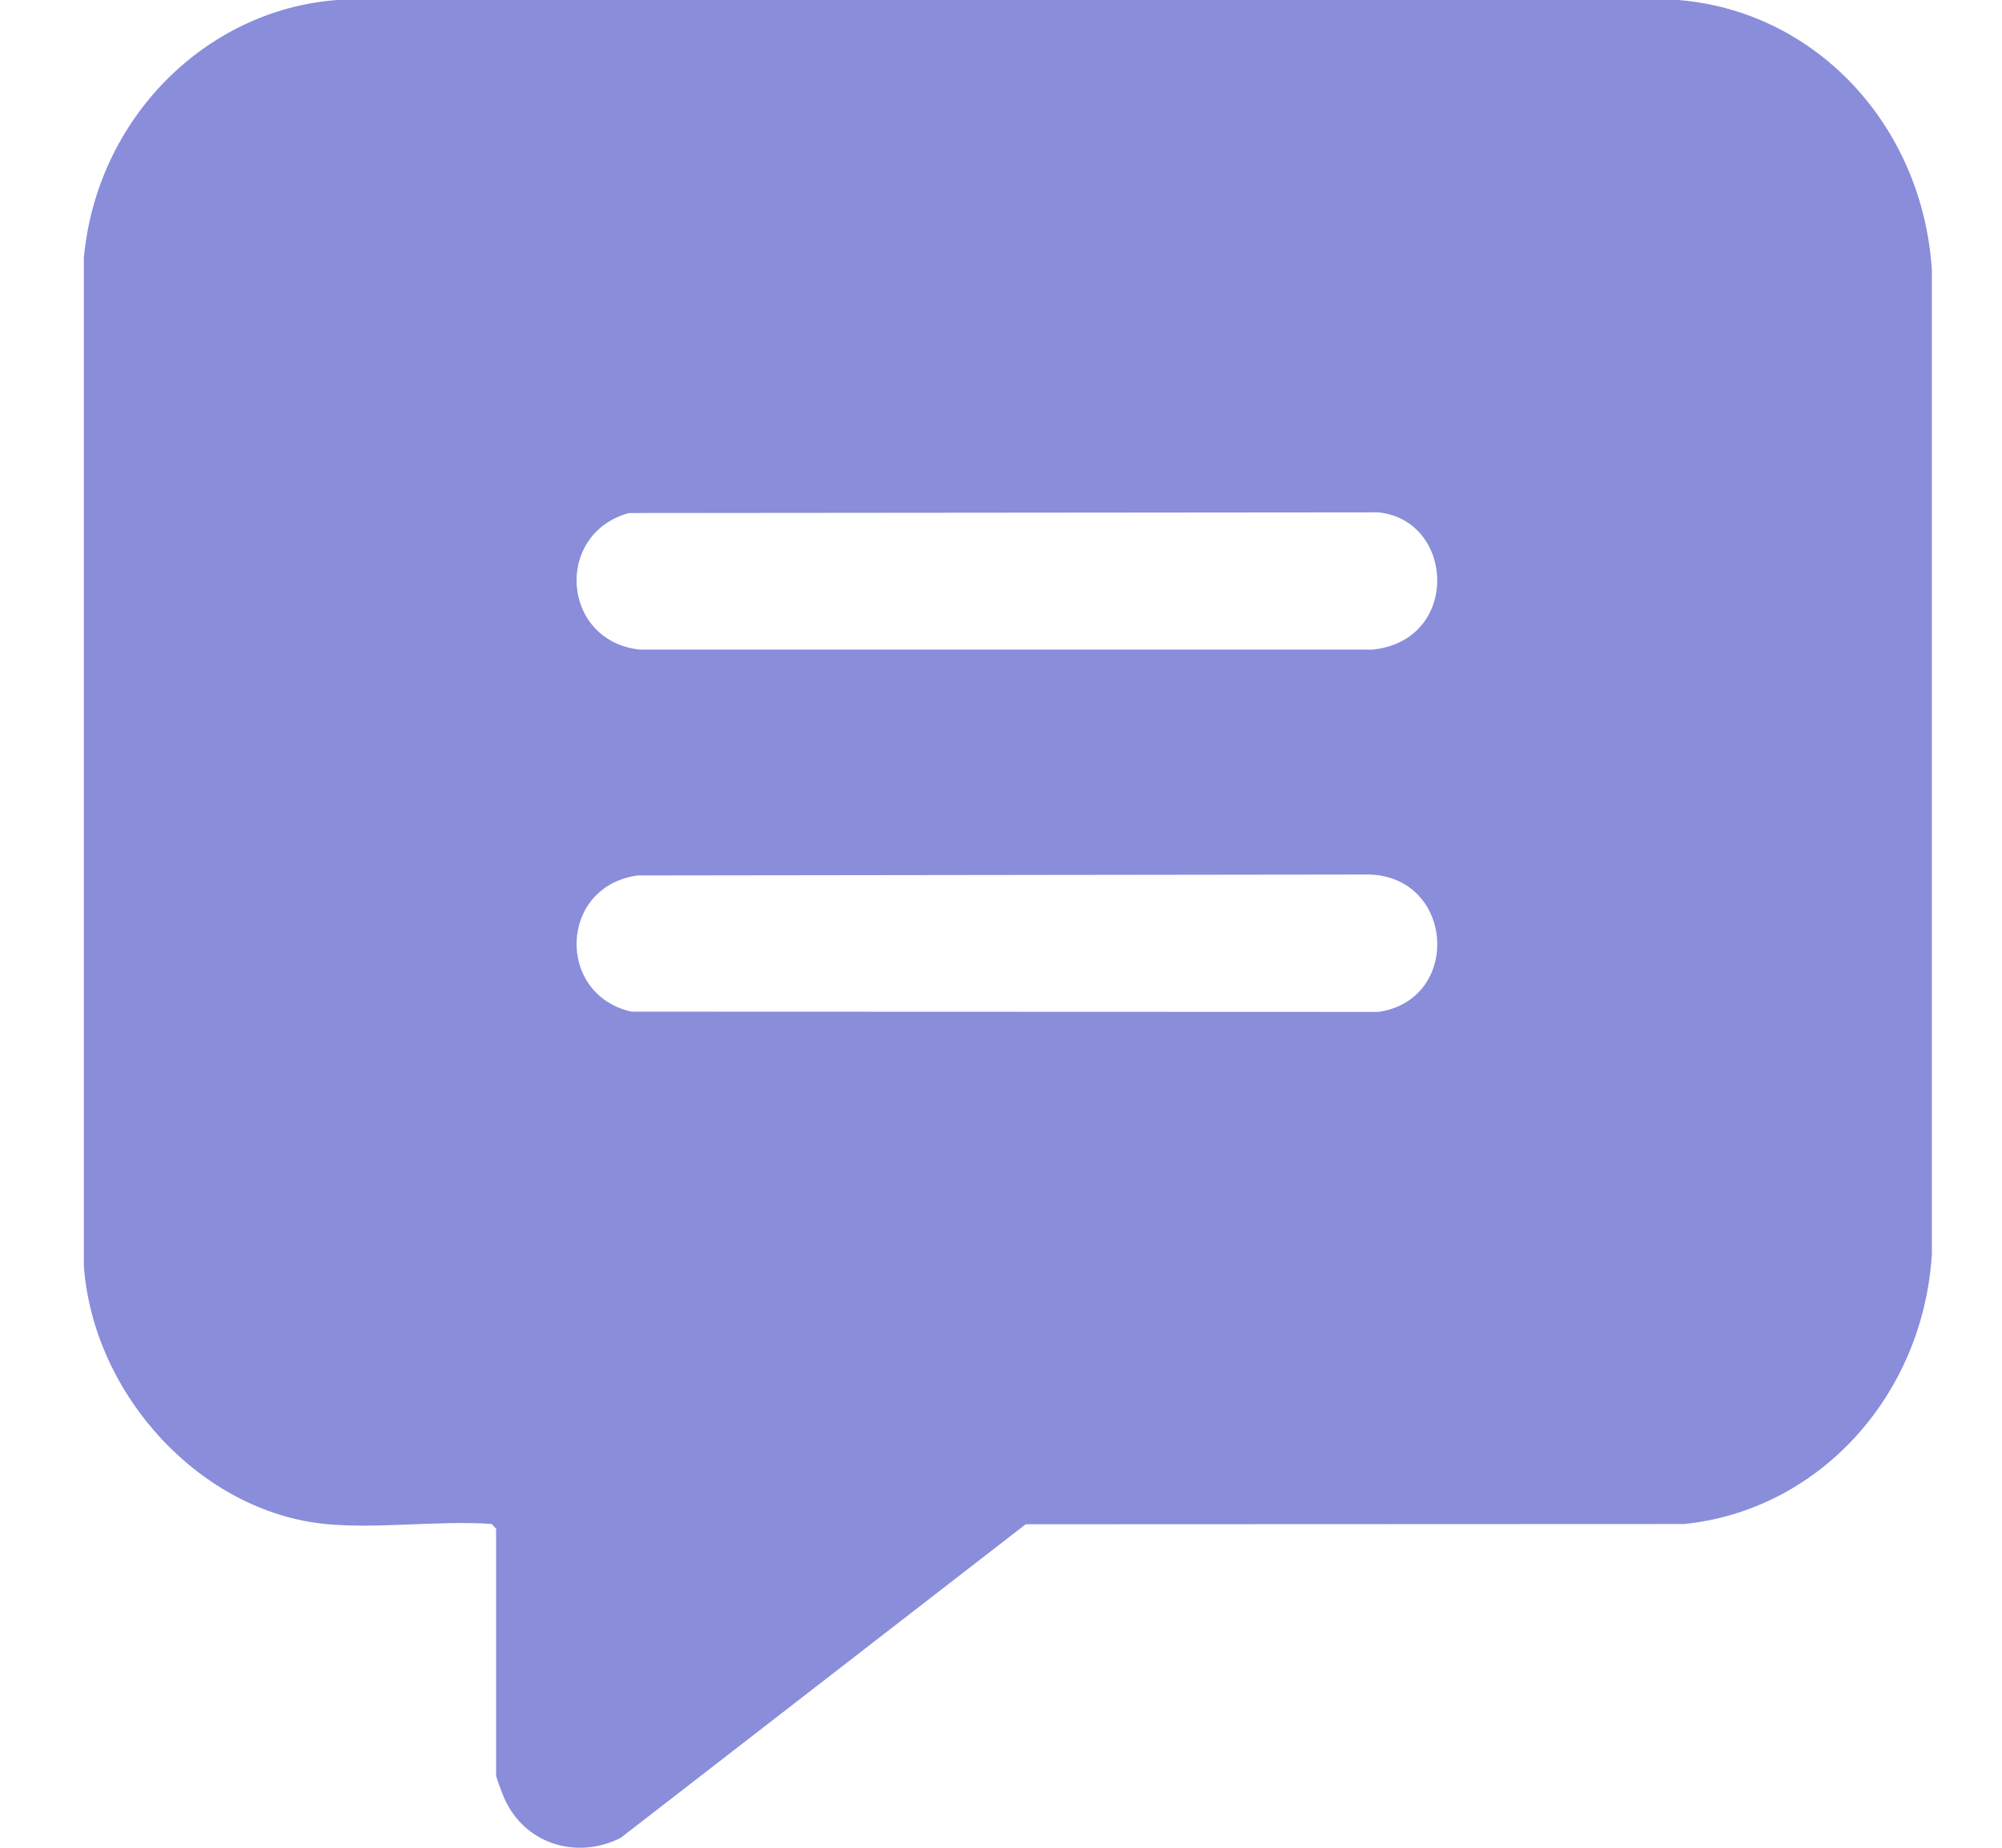 <svg xmlns="http://www.w3.org/2000/svg" width="13" height="12" viewBox="0 0 15 14" fill="none">
  <g clip-path="url(#clip0_500_13211)">
    <path d="M2.383 11.547C1.446 11.456 0.627 10.581 0.552 9.595V1.953C0.649 0.9 1.473 0.074 2.472 0H12.631C13.671 0.084 14.482 0.949 14.552 2.047V9.502C14.486 10.578 13.693 11.444 12.675 11.547L7.687 11.549L4.619 13.925C4.279 14.097 3.868 13.968 3.723 13.591C3.713 13.566 3.675 13.465 3.675 13.452V11.583L3.642 11.547C3.236 11.518 2.783 11.586 2.383 11.547ZM4.681 3.887C4.111 4.045 4.17 4.859 4.765 4.922L10.315 4.922C10.981 4.853 10.94 3.943 10.36 3.882L4.681 3.887ZM4.749 6.633C4.152 6.712 4.125 7.535 4.7 7.665L10.36 7.667C10.99 7.574 10.936 6.648 10.293 6.626L4.749 6.633Z" fill="#898DDA"/>
  </g>
  <defs>
    <clipPath id="clip0_500_13211">
      <rect width="14" height="14" fill="white" transform="translate(0.552)"/>
    </clipPath>
  </defs>
</svg>